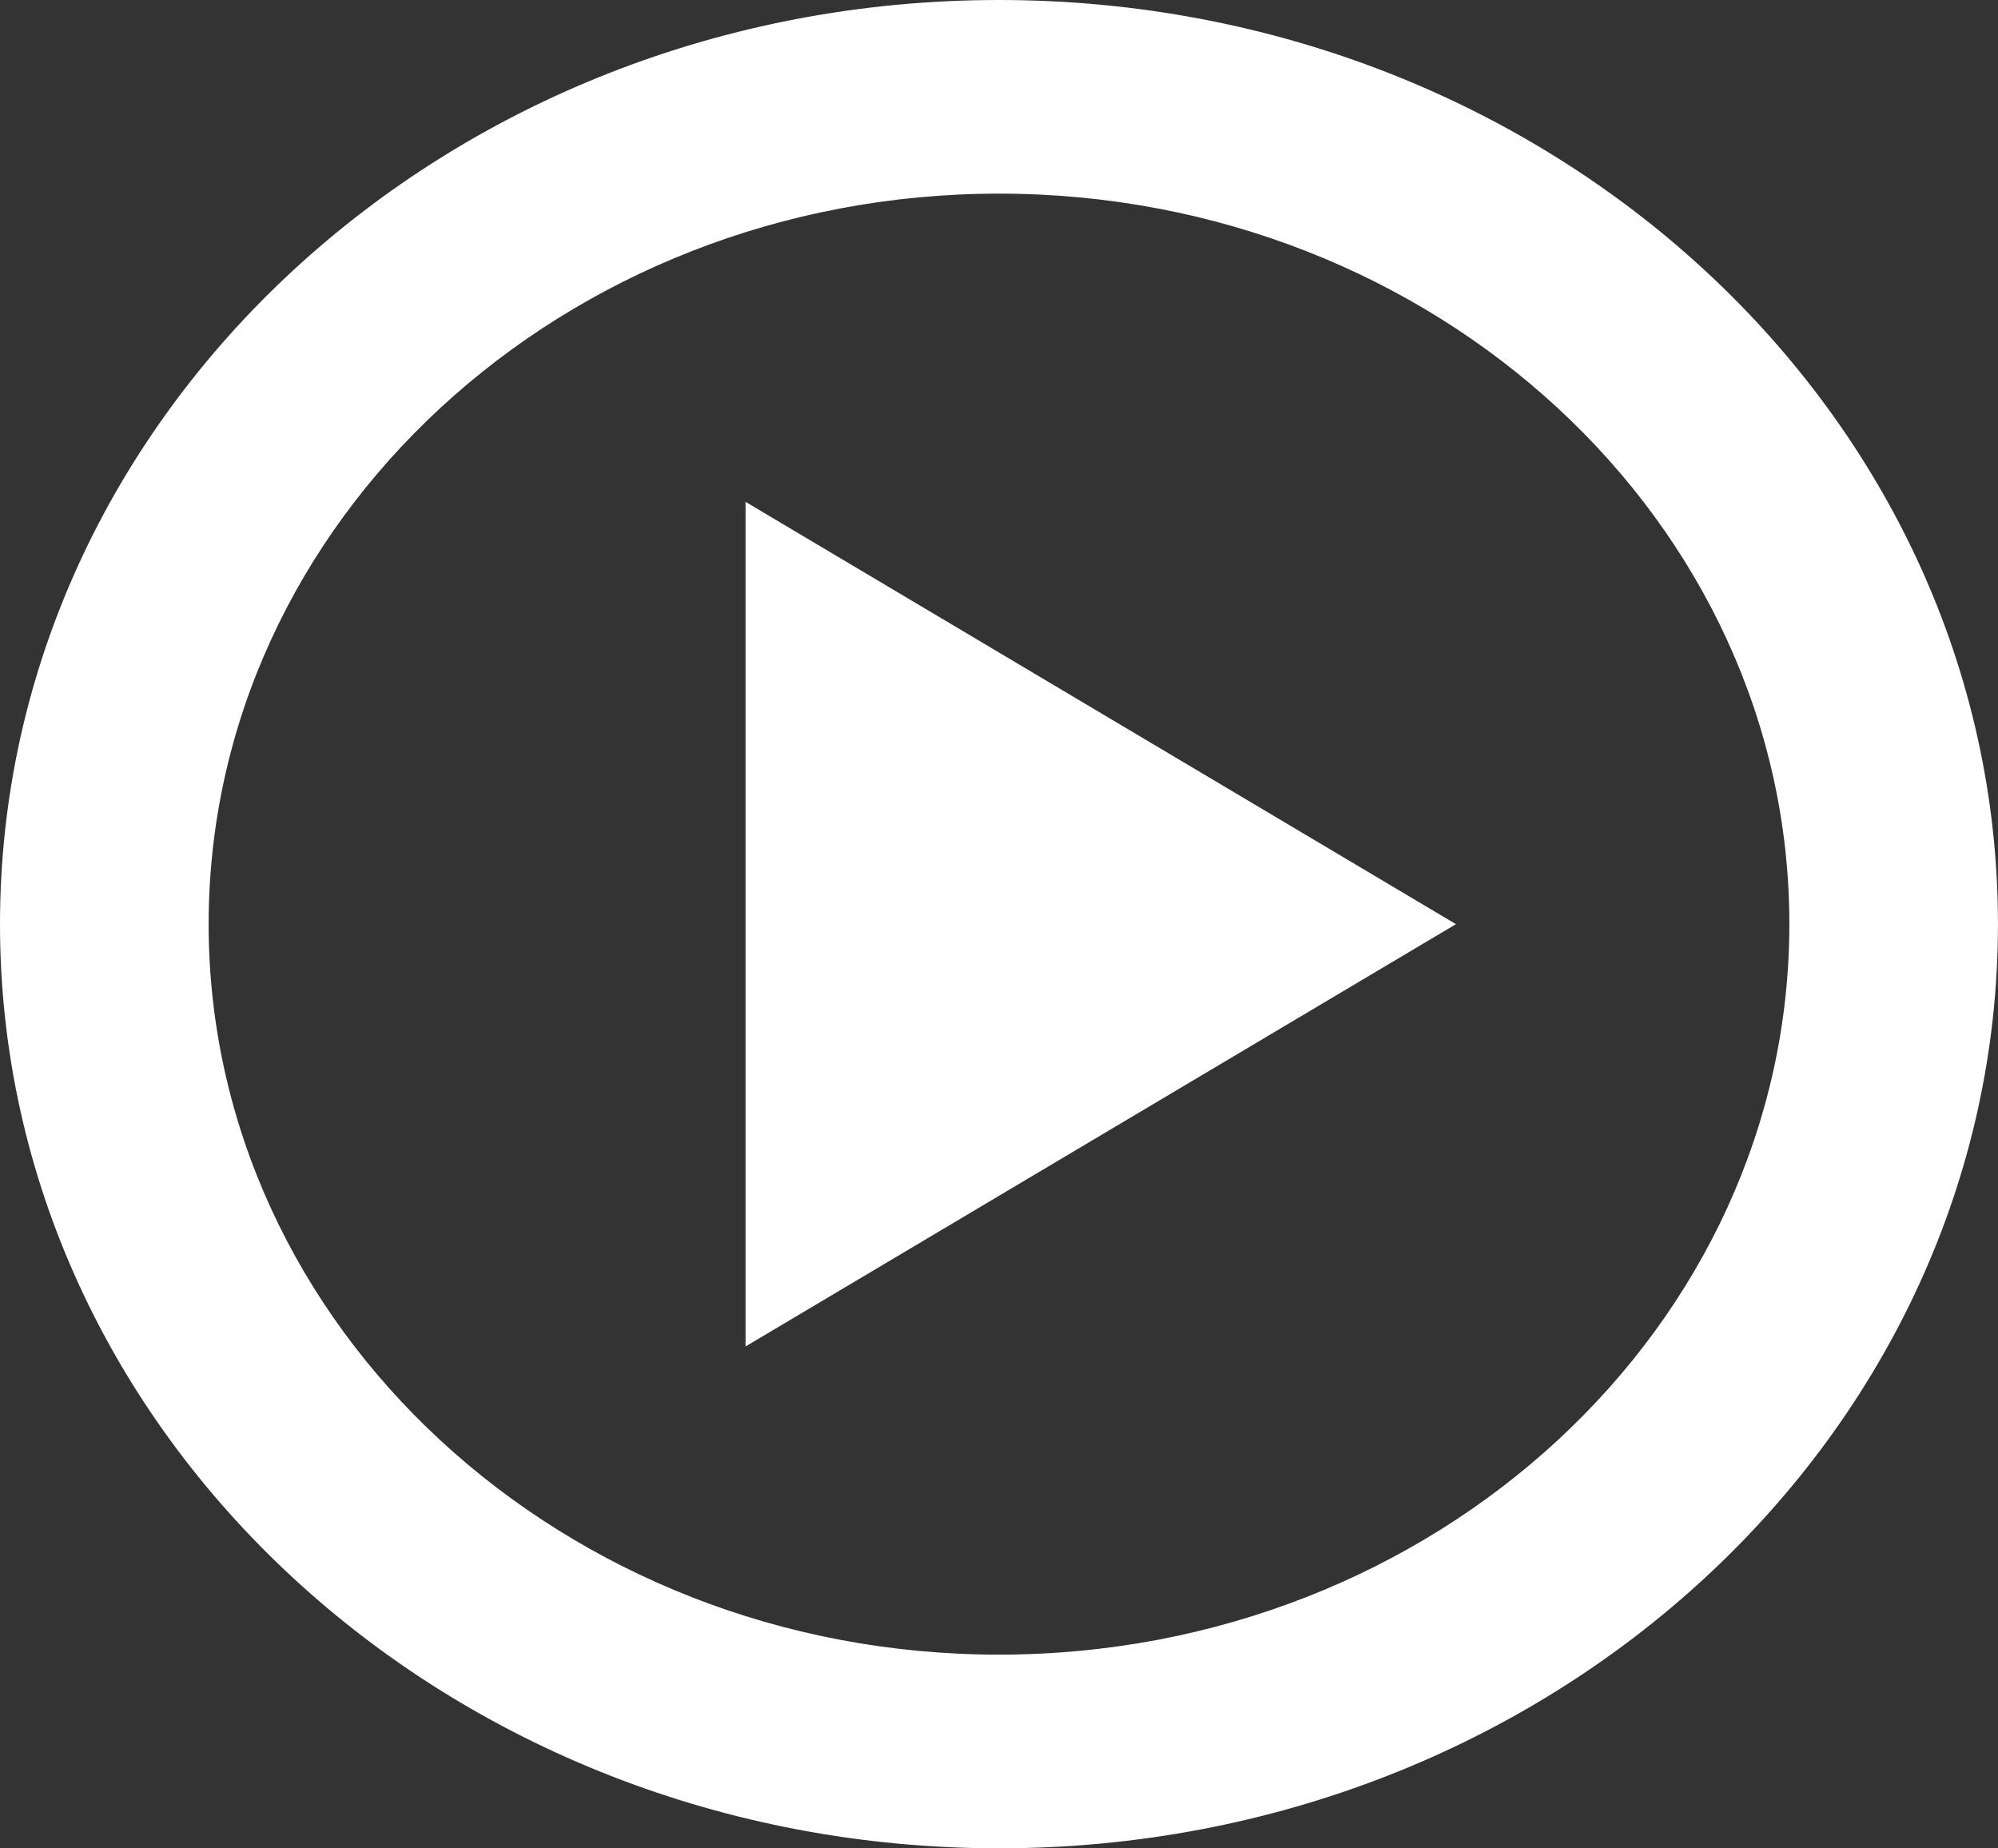 <svg xmlns="http://www.w3.org/2000/svg" width="203.304" height="188.048" viewBox="0 0 203.304 188.048">
  <rect x="0" y="0" width="203.304" height="188.048" fill="#333333" stroke="none"/>
  <path id="PlayCircle" d="M103.152,2C47.316,2,2,43.9,2,95.524s45.316,93.524,101.152,93.524S204.3,147.149,204.3,95.524,158.988,2,103.152,2Zm0,168.343c-44.608,0-80.922-33.575-80.922-74.819S58.544,20.7,103.152,20.7s80.922,33.575,80.922,74.819S147.76,170.343,103.152,170.343ZM77.864,137.61,148.67,95.524,77.864,53.438Z" transform="translate(-1.5 -1.5)" fill="#fff" stroke="#fff" stroke-width="1"/>
</svg>
